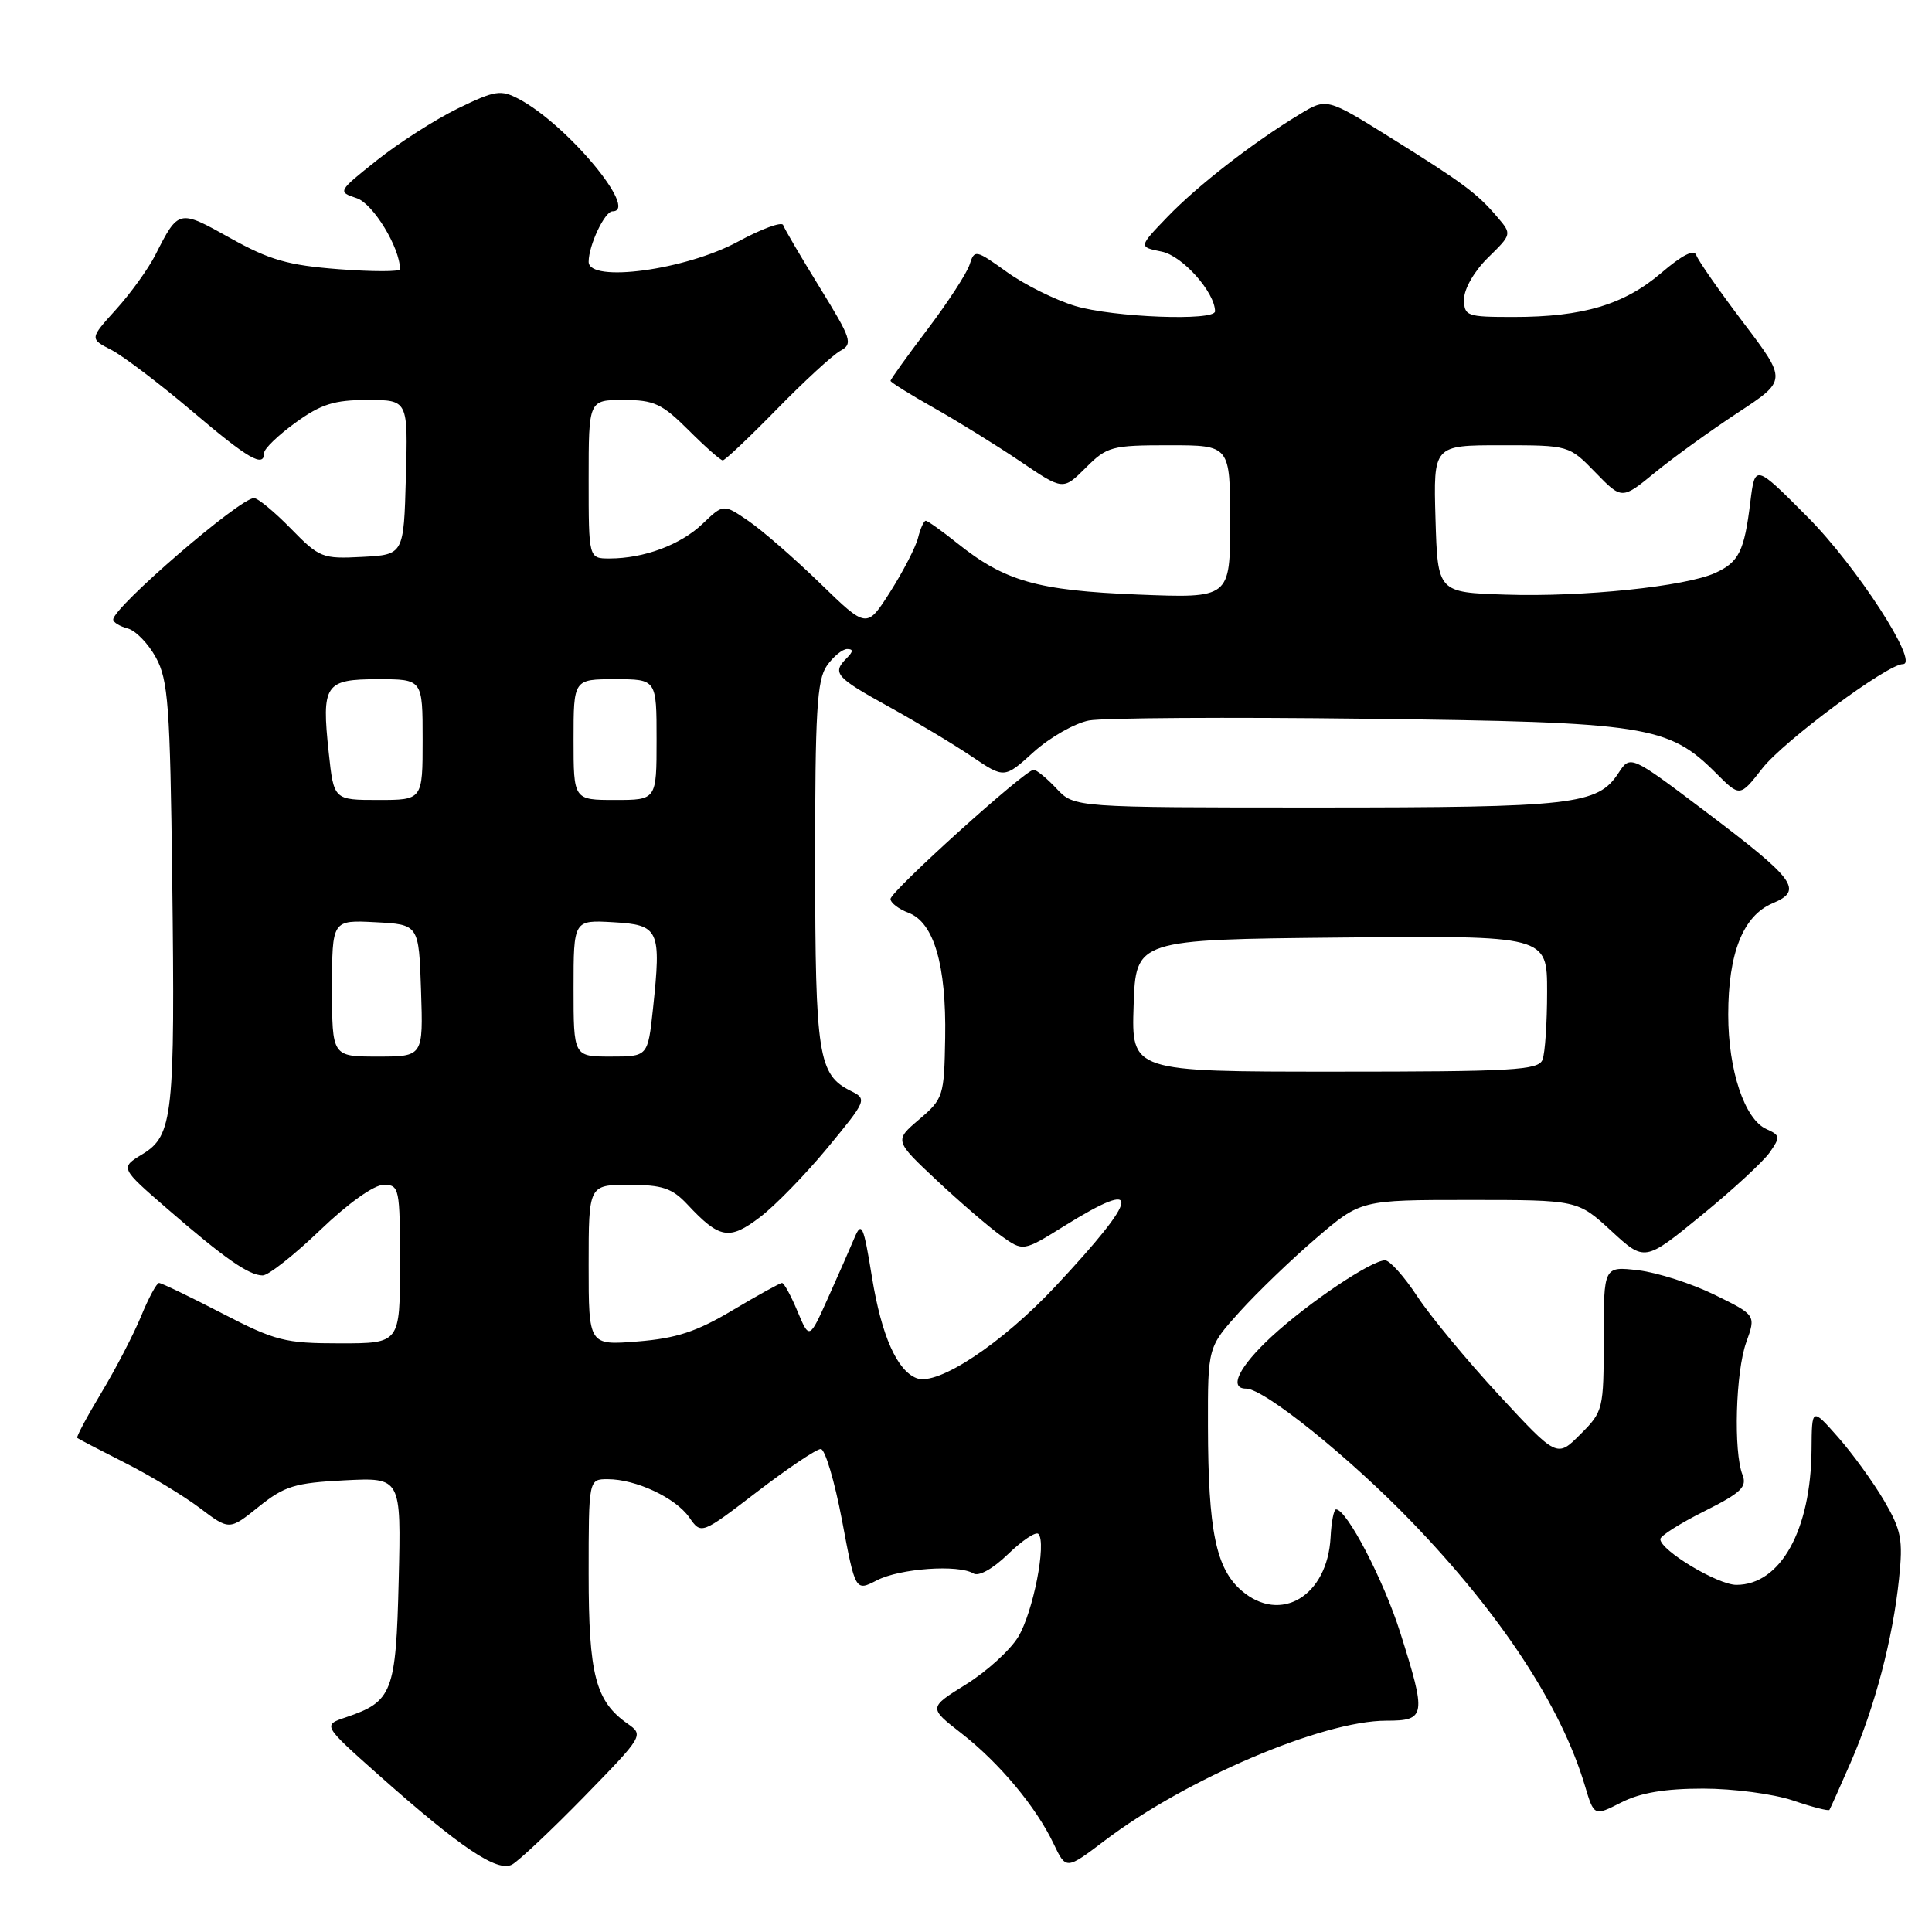 <?xml version="1.0" encoding="UTF-8" standalone="no"?>
<!DOCTYPE svg PUBLIC "-//W3C//DTD SVG 1.1//EN" "http://www.w3.org/Graphics/SVG/1.1/DTD/svg11.dtd" >
<svg xmlns="http://www.w3.org/2000/svg" xmlns:xlink="http://www.w3.org/1999/xlink" version="1.1" viewBox="0 0 256 256">
 <g >
 <path fill="currentColor"
d=" M 77.42 238.05 C 85.25 230.02 85.32 229.91 83.16 228.40 C 78.91 225.42 78.00 221.92 78.00 208.55 C 78.00 196.00 78.00 196.00 80.53 196.00 C 84.26 196.00 89.51 198.46 91.33 201.06 C 92.92 203.34 92.92 203.34 100.32 197.67 C 104.39 194.55 108.19 192.00 108.76 192.00 C 109.32 192.00 110.59 196.25 111.57 201.44 C 113.34 210.87 113.34 210.87 116.19 209.40 C 119.24 207.82 127.01 207.27 128.98 208.49 C 129.69 208.92 131.56 207.88 133.57 205.93 C 135.44 204.12 137.25 202.91 137.59 203.25 C 138.71 204.38 136.89 213.66 134.91 216.91 C 133.84 218.67 130.73 221.49 128.00 223.19 C 123.03 226.28 123.03 226.28 127.36 229.65 C 132.42 233.59 137.26 239.39 139.60 244.29 C 141.26 247.77 141.26 247.77 146.38 243.89 C 157.14 235.72 175.26 228.00 183.68 228.00 C 188.94 228.00 189.04 227.39 185.53 216.30 C 183.34 209.37 178.45 199.99 177.03 200.00 C 176.74 200.01 176.41 201.66 176.31 203.69 C 175.90 211.48 169.69 215.21 164.53 210.78 C 161.12 207.85 160.09 202.85 160.06 189.00 C 160.04 178.50 160.04 178.50 164.27 173.81 C 166.60 171.23 171.16 166.84 174.41 164.06 C 180.31 159.00 180.31 159.00 194.68 159.00 C 209.04 159.00 209.04 159.00 213.49 163.09 C 217.93 167.19 217.93 167.19 225.44 161.05 C 229.57 157.68 233.64 153.92 234.49 152.71 C 235.92 150.67 235.89 150.43 234.08 149.62 C 231.17 148.33 229.00 141.83 229.00 134.45 C 229.00 126.28 230.97 121.34 234.88 119.69 C 238.98 117.97 237.96 116.58 225.98 107.53 C 216.03 100.02 216.03 100.02 214.45 102.44 C 211.70 106.64 208.54 107.00 174.53 107.00 C 142.35 107.00 142.35 107.00 140.00 104.50 C 138.71 103.12 137.34 102.00 136.96 102.00 C 135.84 102.00 118.00 118.11 118.00 119.12 C 118.00 119.63 119.08 120.46 120.40 120.96 C 123.75 122.24 125.40 127.87 125.24 137.50 C 125.11 145.25 125.00 145.59 121.80 148.32 C 118.50 151.13 118.50 151.13 124.14 156.42 C 127.24 159.32 131.08 162.63 132.68 163.77 C 135.58 165.84 135.58 165.84 141.04 162.44 C 151.46 155.96 151.11 158.40 139.89 170.41 C 132.79 178.01 124.23 183.69 121.46 182.62 C 118.86 181.62 116.81 177.00 115.55 169.29 C 114.43 162.37 114.17 161.78 113.23 164.00 C 112.65 165.38 111.07 168.97 109.71 172.00 C 107.24 177.50 107.24 177.50 105.67 173.75 C 104.81 171.69 103.89 170.00 103.62 170.00 C 103.36 170.00 100.41 171.63 97.08 173.61 C 92.31 176.46 89.61 177.34 84.50 177.75 C 78.00 178.27 78.00 178.27 78.00 167.64 C 78.00 157.00 78.00 157.00 83.33 157.00 C 87.77 157.00 89.05 157.43 91.08 159.59 C 95.34 164.15 96.63 164.38 100.69 161.29 C 102.71 159.76 106.74 155.61 109.66 152.08 C 114.85 145.79 114.91 145.64 112.75 144.56 C 108.42 142.41 108.03 139.90 108.01 114.47 C 108.00 94.33 108.25 90.09 109.56 88.22 C 110.41 87.00 111.63 86.00 112.26 86.00 C 113.08 86.00 113.07 86.33 112.20 87.20 C 110.22 89.18 110.71 89.74 117.75 93.63 C 121.46 95.68 126.43 98.66 128.79 100.26 C 133.09 103.16 133.09 103.16 136.98 99.63 C 139.13 97.70 142.41 95.83 144.29 95.47 C 146.16 95.12 162.73 95.01 181.10 95.24 C 218.21 95.68 221.06 96.13 227.37 102.43 C 230.55 105.62 230.55 105.62 233.52 101.81 C 236.36 98.18 250.09 88.00 252.14 88.00 C 254.41 88.00 246.00 75.01 239.52 68.51 C 232.55 61.50 232.55 61.50 231.93 66.50 C 231.13 73.04 230.42 74.49 227.27 75.92 C 223.35 77.71 209.66 79.13 199.50 78.79 C 190.50 78.50 190.50 78.50 190.21 68.75 C 189.93 59.00 189.93 59.00 198.92 59.00 C 207.90 59.00 207.90 59.00 211.41 62.61 C 214.91 66.21 214.91 66.21 219.31 62.60 C 221.73 60.62 226.66 57.06 230.26 54.69 C 236.80 50.40 236.80 50.40 231.00 42.75 C 227.81 38.54 225.01 34.52 224.77 33.82 C 224.49 32.98 222.91 33.78 220.12 36.17 C 215.20 40.37 209.75 42.00 200.56 42.00 C 194.32 42.00 194.00 41.89 194.00 39.62 C 194.00 38.26 195.37 35.90 197.17 34.14 C 200.33 31.04 200.34 31.03 198.42 28.78 C 195.75 25.63 193.89 24.25 184.24 18.23 C 175.79 12.96 175.79 12.96 172.15 15.18 C 165.97 18.93 158.68 24.59 154.68 28.75 C 150.86 32.72 150.86 32.72 153.93 33.34 C 156.67 33.88 160.98 38.72 161.00 41.25 C 161.00 42.57 147.50 42.05 142.49 40.55 C 139.83 39.75 135.74 37.72 133.40 36.03 C 129.27 33.07 129.12 33.04 128.48 35.05 C 128.12 36.19 125.61 40.05 122.91 43.62 C 120.21 47.19 118.00 50.26 118.00 50.46 C 118.00 50.65 120.59 52.27 123.75 54.05 C 126.91 55.83 132.06 59.02 135.18 61.13 C 140.86 64.98 140.86 64.98 143.86 61.99 C 146.68 59.16 147.29 59.00 154.92 59.00 C 163.00 59.00 163.00 59.00 163.00 69.14 C 163.00 79.27 163.00 79.27 150.75 78.78 C 137.43 78.24 133.13 77.02 126.81 71.95 C 124.78 70.33 122.91 69.00 122.67 69.00 C 122.42 69.00 121.96 70.01 121.65 71.25 C 121.34 72.49 119.68 75.70 117.97 78.40 C 114.85 83.30 114.85 83.30 108.68 77.30 C 105.28 74.00 101.01 70.28 99.18 69.03 C 95.86 66.76 95.86 66.76 93.10 69.40 C 90.19 72.19 85.33 74.00 80.76 74.00 C 78.00 74.00 78.00 74.00 78.00 63.50 C 78.00 53.00 78.00 53.00 82.62 53.00 C 86.67 53.00 87.72 53.49 91.24 57.00 C 93.44 59.20 95.48 61.00 95.77 61.00 C 96.07 61.00 99.28 57.96 102.91 54.25 C 106.53 50.54 110.33 47.05 111.34 46.49 C 113.05 45.56 112.84 44.94 108.62 38.09 C 106.12 34.03 103.93 30.30 103.77 29.82 C 103.61 29.33 100.91 30.32 97.78 32.02 C 90.84 35.78 78.00 37.51 78.00 34.69 C 78.00 32.51 80.13 28.00 81.16 28.00 C 84.73 28.00 75.11 16.46 68.74 13.11 C 66.35 11.85 65.59 11.97 60.65 14.38 C 57.65 15.85 52.84 18.93 49.95 21.23 C 44.74 25.38 44.72 25.41 47.27 26.26 C 49.44 26.98 53.00 32.82 53.00 35.67 C 53.00 36.01 49.35 36.01 44.89 35.67 C 38.15 35.15 35.71 34.45 30.50 31.54 C 23.67 27.72 23.66 27.72 20.57 33.81 C 19.64 35.63 17.31 38.87 15.38 41.00 C 11.87 44.88 11.87 44.88 14.78 46.38 C 16.37 47.21 21.15 50.84 25.40 54.44 C 32.91 60.83 35.00 62.04 35.00 60.01 C 35.00 59.46 36.87 57.66 39.15 56.01 C 42.54 53.55 44.29 53.00 48.69 53.00 C 54.07 53.00 54.07 53.00 53.78 63.25 C 53.50 73.50 53.50 73.50 47.99 73.79 C 42.72 74.07 42.32 73.91 38.54 70.04 C 36.37 67.82 34.17 66.00 33.65 66.00 C 31.78 66.00 15.00 80.47 15.00 82.09 C 15.00 82.46 15.86 82.99 16.91 83.27 C 17.97 83.54 19.65 85.28 20.66 87.13 C 22.29 90.11 22.54 93.54 22.82 116.50 C 23.21 147.86 22.92 150.47 18.88 152.93 C 15.90 154.74 15.90 154.74 22.20 160.20 C 29.76 166.75 32.98 169.00 34.81 169.00 C 35.56 169.00 38.98 166.30 42.42 163.00 C 46.13 159.44 49.55 157.00 50.83 157.00 C 52.92 157.00 53.00 157.40 53.00 167.50 C 53.00 178.00 53.00 178.00 45.05 178.00 C 37.74 178.00 36.49 177.68 29.38 174.00 C 25.13 171.80 21.39 170.00 21.07 170.00 C 20.76 170.01 19.68 171.99 18.69 174.42 C 17.69 176.84 15.32 181.41 13.42 184.56 C 11.52 187.72 10.09 190.40 10.23 190.53 C 10.38 190.66 13.20 192.13 16.50 193.80 C 19.80 195.46 24.28 198.17 26.45 199.80 C 30.39 202.78 30.39 202.78 34.28 199.65 C 37.71 196.90 39.06 196.49 45.66 196.15 C 53.16 195.77 53.16 195.77 52.83 209.35 C 52.47 224.28 52.01 225.46 45.84 227.55 C 42.75 228.59 42.75 228.59 50.12 235.15 C 61.07 244.88 65.91 248.12 67.86 247.06 C 68.76 246.56 73.06 242.51 77.42 238.05 Z  M 225.68 237.00 C 229.67 237.00 235.01 237.71 237.56 238.57 C 240.11 239.44 242.29 240.00 242.41 239.82 C 242.53 239.64 243.80 236.80 245.24 233.50 C 248.43 226.18 250.81 217.14 251.63 209.22 C 252.18 203.99 251.94 202.76 249.64 198.82 C 248.19 196.36 245.46 192.59 243.55 190.43 C 240.08 186.50 240.08 186.50 240.04 192.07 C 239.96 202.74 235.93 210.00 230.08 210.00 C 227.61 210.00 220.00 205.43 220.00 203.94 C 220.00 203.51 222.62 201.85 225.82 200.25 C 230.71 197.80 231.52 197.03 230.89 195.42 C 229.68 192.33 229.98 181.81 231.38 177.88 C 232.68 174.26 232.68 174.26 227.18 171.56 C 224.16 170.08 219.62 168.62 217.09 168.32 C 212.50 167.78 212.50 167.78 212.50 177.37 C 212.50 186.76 212.44 187.03 209.40 190.06 C 206.31 193.16 206.31 193.16 198.60 184.83 C 194.36 180.25 189.49 174.36 187.78 171.75 C 186.06 169.14 184.15 167.00 183.53 167.00 C 181.71 167.00 173.40 172.59 168.50 177.10 C 164.18 181.09 162.75 184.00 165.12 184.00 C 167.50 184.00 178.87 193.15 187.04 201.63 C 198.88 213.92 206.85 226.05 210.00 236.59 C 211.22 240.67 211.22 240.67 214.82 238.84 C 217.34 237.55 220.61 237.00 225.68 237.00 Z  M 150.21 133.25 C 150.50 124.50 150.50 124.50 177.75 124.23 C 205.00 123.97 205.00 123.97 205.00 131.40 C 205.00 135.49 204.73 139.55 204.39 140.42 C 203.86 141.81 200.49 142.00 176.85 142.00 C 149.92 142.00 149.92 142.00 150.21 133.25 Z  M 44.00 130.95 C 44.00 121.90 44.00 121.90 49.75 122.20 C 55.50 122.50 55.50 122.50 55.79 131.25 C 56.08 140.00 56.08 140.00 50.04 140.00 C 44.00 140.00 44.00 140.00 44.00 130.95 Z  M 76.00 130.95 C 76.00 121.90 76.00 121.90 81.25 122.20 C 87.36 122.55 87.64 123.17 86.52 133.70 C 85.84 140.00 85.84 140.00 80.92 140.00 C 76.00 140.00 76.00 140.00 76.00 130.95 Z  M 43.56 99.73 C 42.59 90.68 43.05 90.00 50.11 90.00 C 56.00 90.00 56.00 90.00 56.00 98.00 C 56.00 106.00 56.00 106.00 50.12 106.00 C 44.23 106.00 44.23 106.00 43.56 99.73 Z  M 76.00 98.00 C 76.00 90.00 76.00 90.00 81.50 90.00 C 87.00 90.00 87.00 90.00 87.00 98.00 C 87.00 106.00 87.00 106.00 81.50 106.00 C 76.00 106.00 76.00 106.00 76.00 98.00 Z "/>
</g>
</svg>